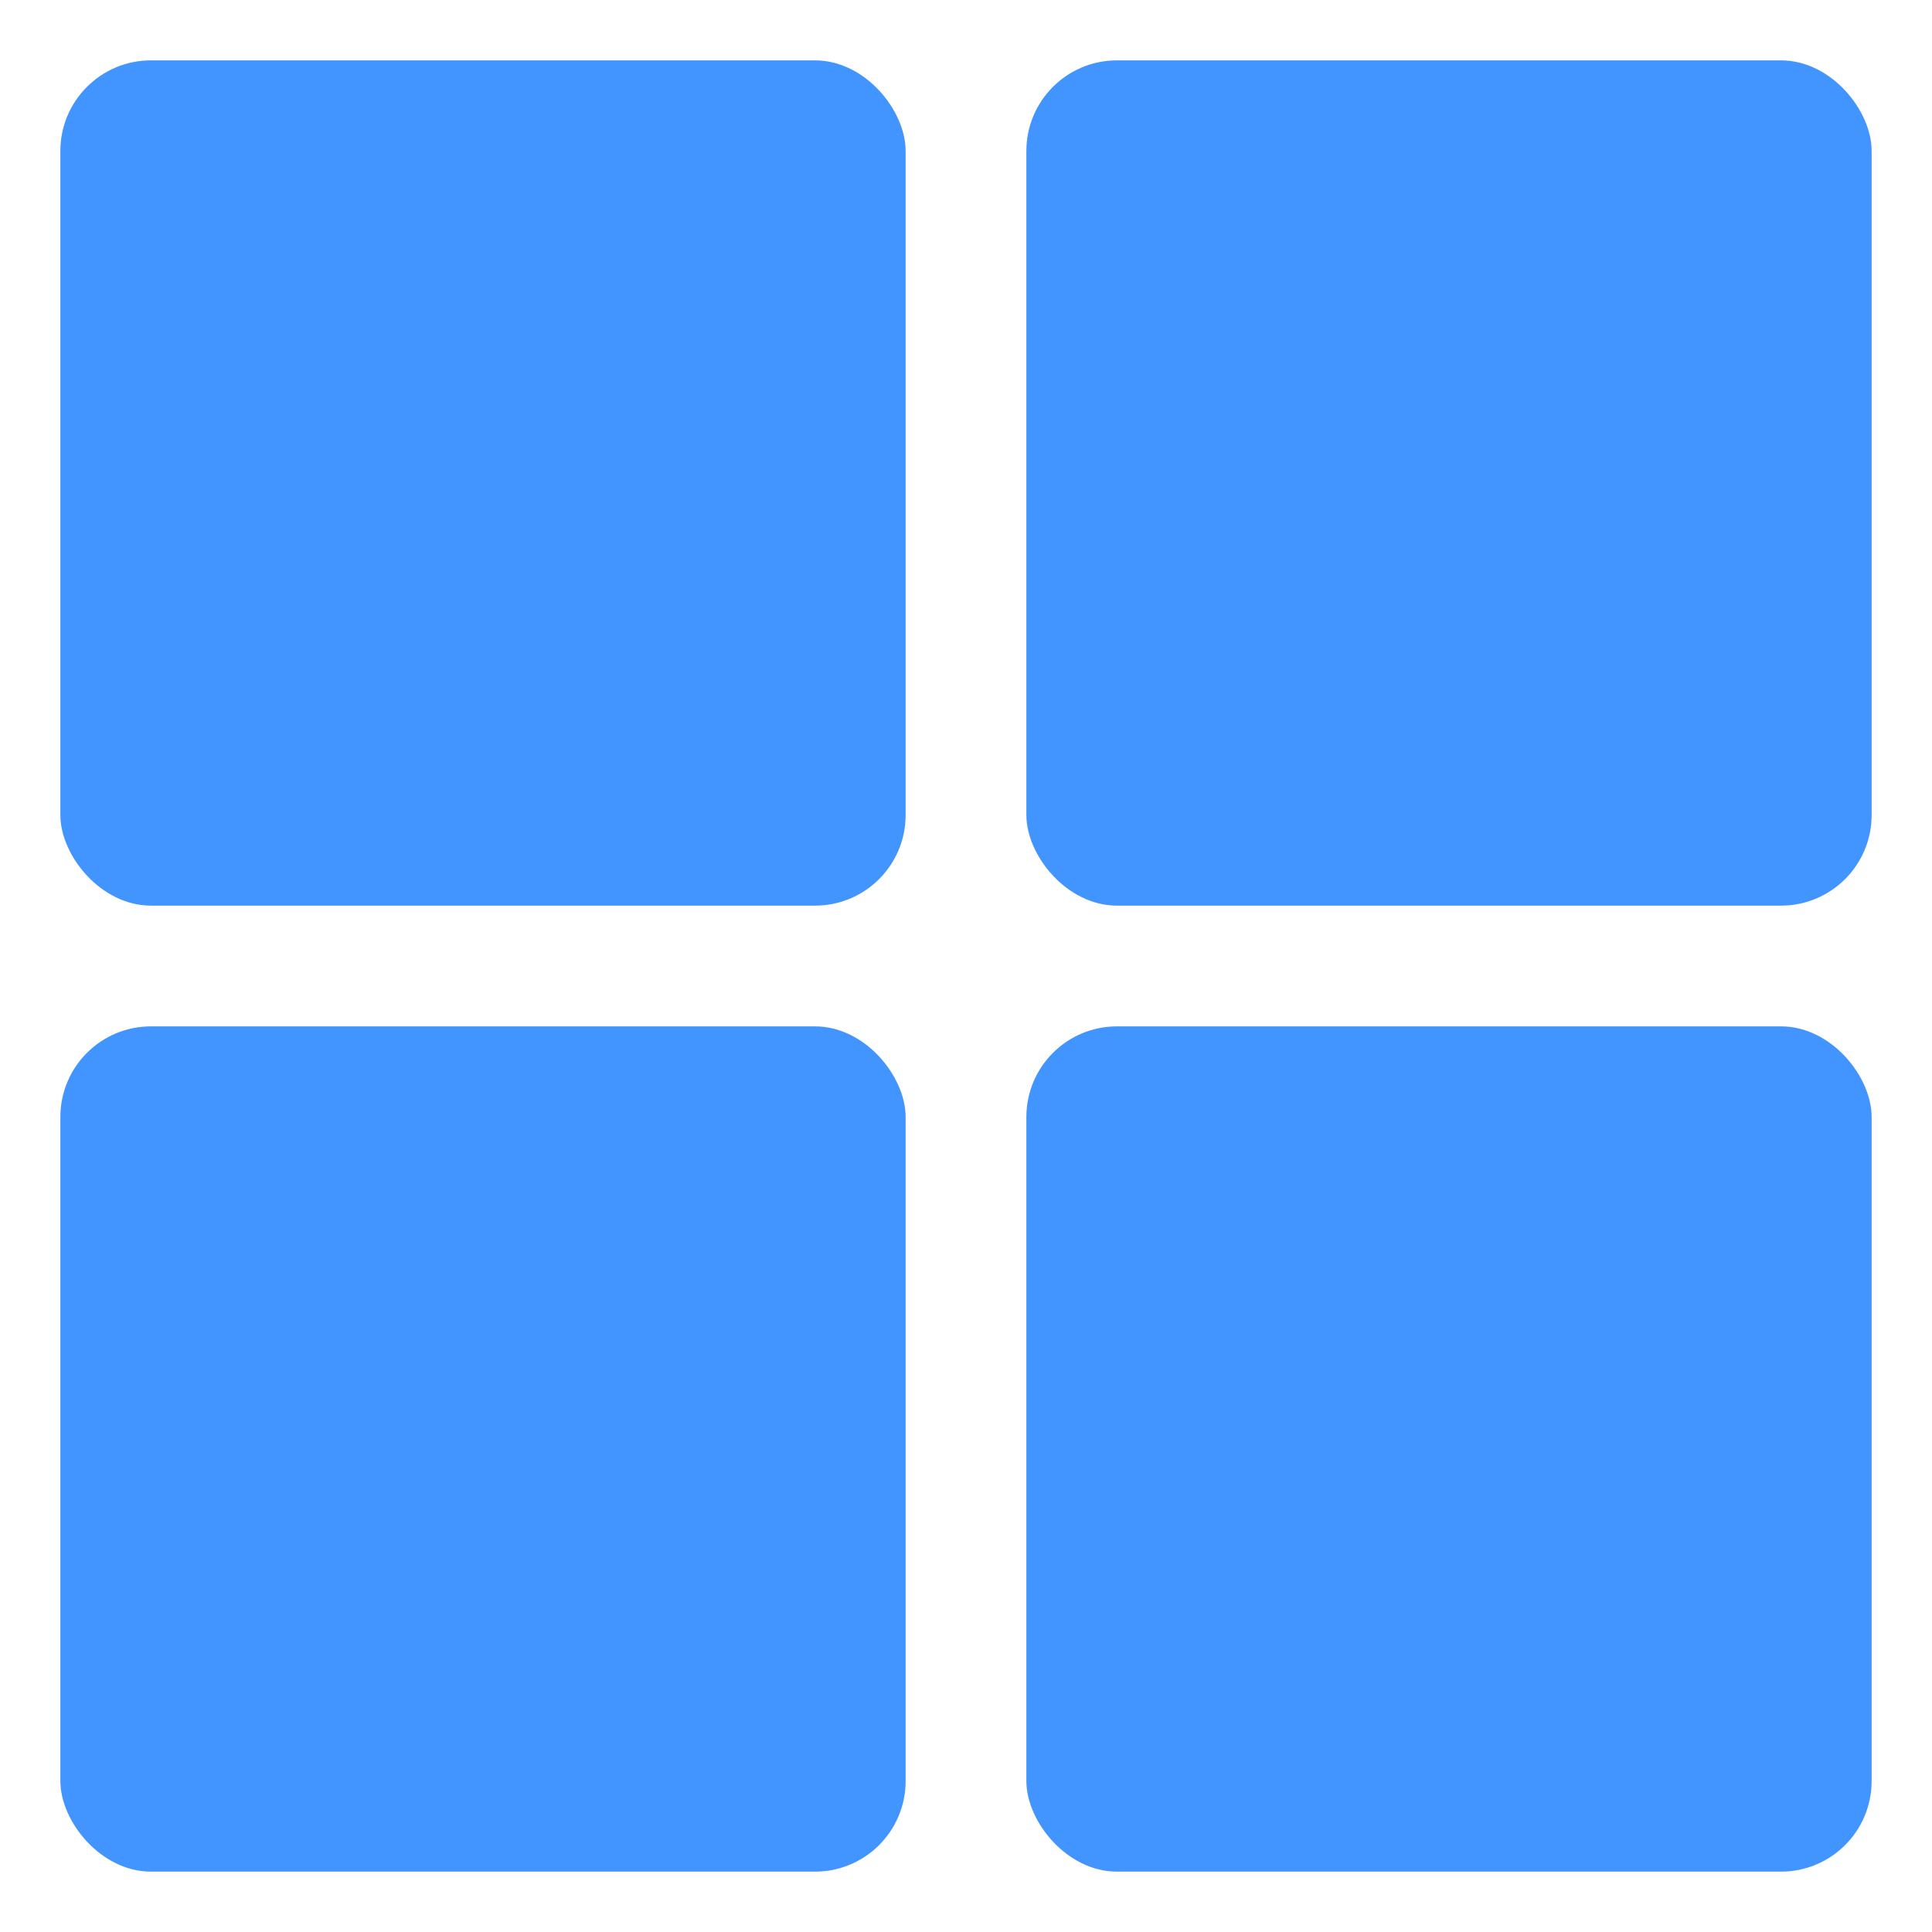 <svg height="512" viewBox="0 0 64 64" width="512" xmlns="http://www.w3.org/2000/svg"><g id="Dashboard" fill="#4294ff"><rect height="28" rx="3" width="28" x="34" y="34"/><rect height="28" rx="3" width="28" x="2" y="34"/><rect height="28" rx="3" width="28" x="34" y="2"/><rect height="28" rx="3" width="28" x="2" y="2"/></g></svg>
